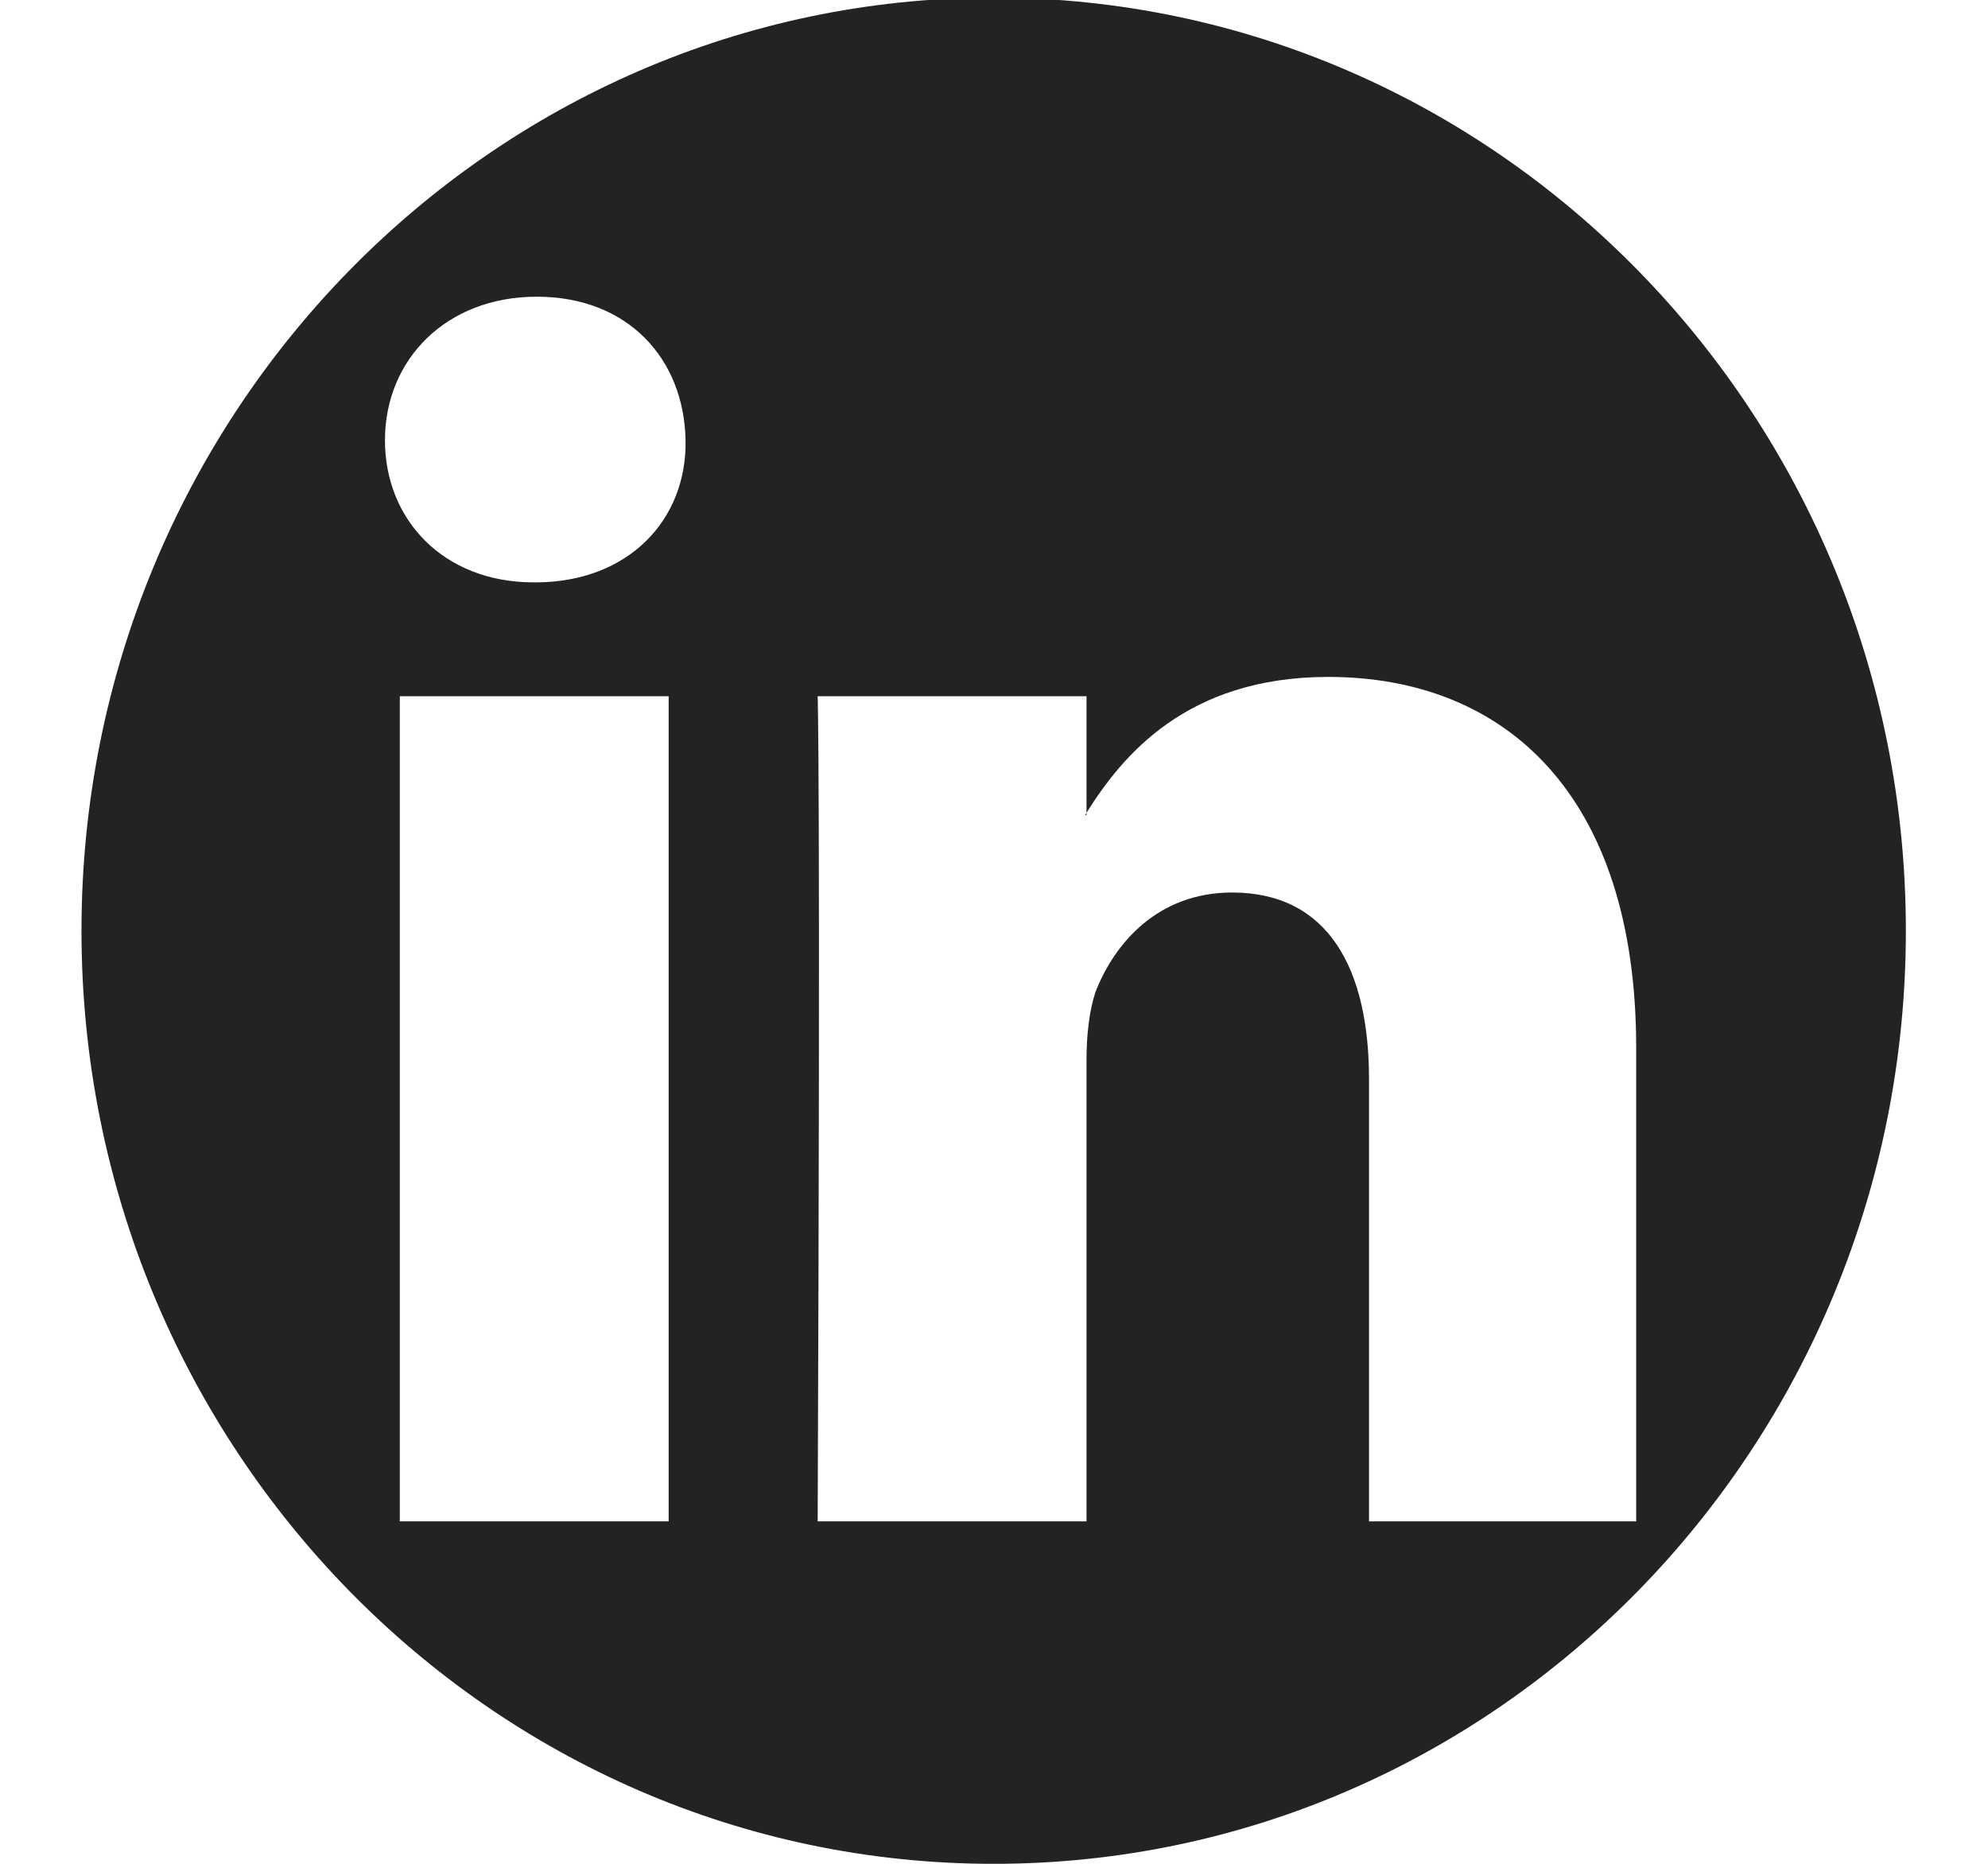 <?xml version="1.0" encoding="UTF-8" standalone="no"?>
<!DOCTYPE svg PUBLIC "-//W3C//DTD SVG 1.1//EN" "http://www.w3.org/Graphics/SVG/1.1/DTD/svg11.dtd">
<svg width="100%" height="100%" viewBox="0 0 32 30" version="1.1" xmlns="http://www.w3.org/2000/svg" xmlns:xlink="http://www.w3.org/1999/xlink" xml:space="preserve" xmlns:serif="http://www.serif.com/" style="fill-rule:evenodd;clip-rule:evenodd;stroke-linejoin:round;stroke-miterlimit:2;">
    <g transform="matrix(0.961,0,0,0.983,1.279,-0.038)">
        <path d="M15.313,0C23.746,0 30.592,6.846 30.592,15.279C30.592,23.711 23.746,30.558 15.313,30.558C6.88,30.558 0.034,23.711 0.034,15.279C0.034,6.846 6.88,0 15.313,0ZM9.869,11.439L5.366,11.439L5.366,24.95L9.869,24.95L9.869,11.439ZM16.868,13.348L16.868,11.439L12.365,11.439C12.365,11.439 12.414,12.705 12.365,24.95L16.868,24.95L16.868,17.392C16.868,16.976 16.917,16.585 17.015,16.291C17.332,15.484 18.063,14.653 19.307,14.653C20.917,14.653 21.6,15.9 21.6,17.71L21.6,24.95L26.075,24.95L26.075,17.196C26.075,13.046 23.874,11.123 20.917,11.123C18.536,11.123 17.459,12.425 16.868,13.348L16.868,13.387L16.844,13.387L16.868,13.348ZM10.152,7.248C10.128,5.925 9.199,4.897 7.659,4.897C6.144,4.897 5.117,5.925 5.117,7.248C5.117,8.546 6.095,9.575 7.61,9.575L7.635,9.575C9.199,9.575 10.177,8.546 10.152,7.248Z" style="fill:rgb(35,35,35);"/>
    </g>
</svg>
